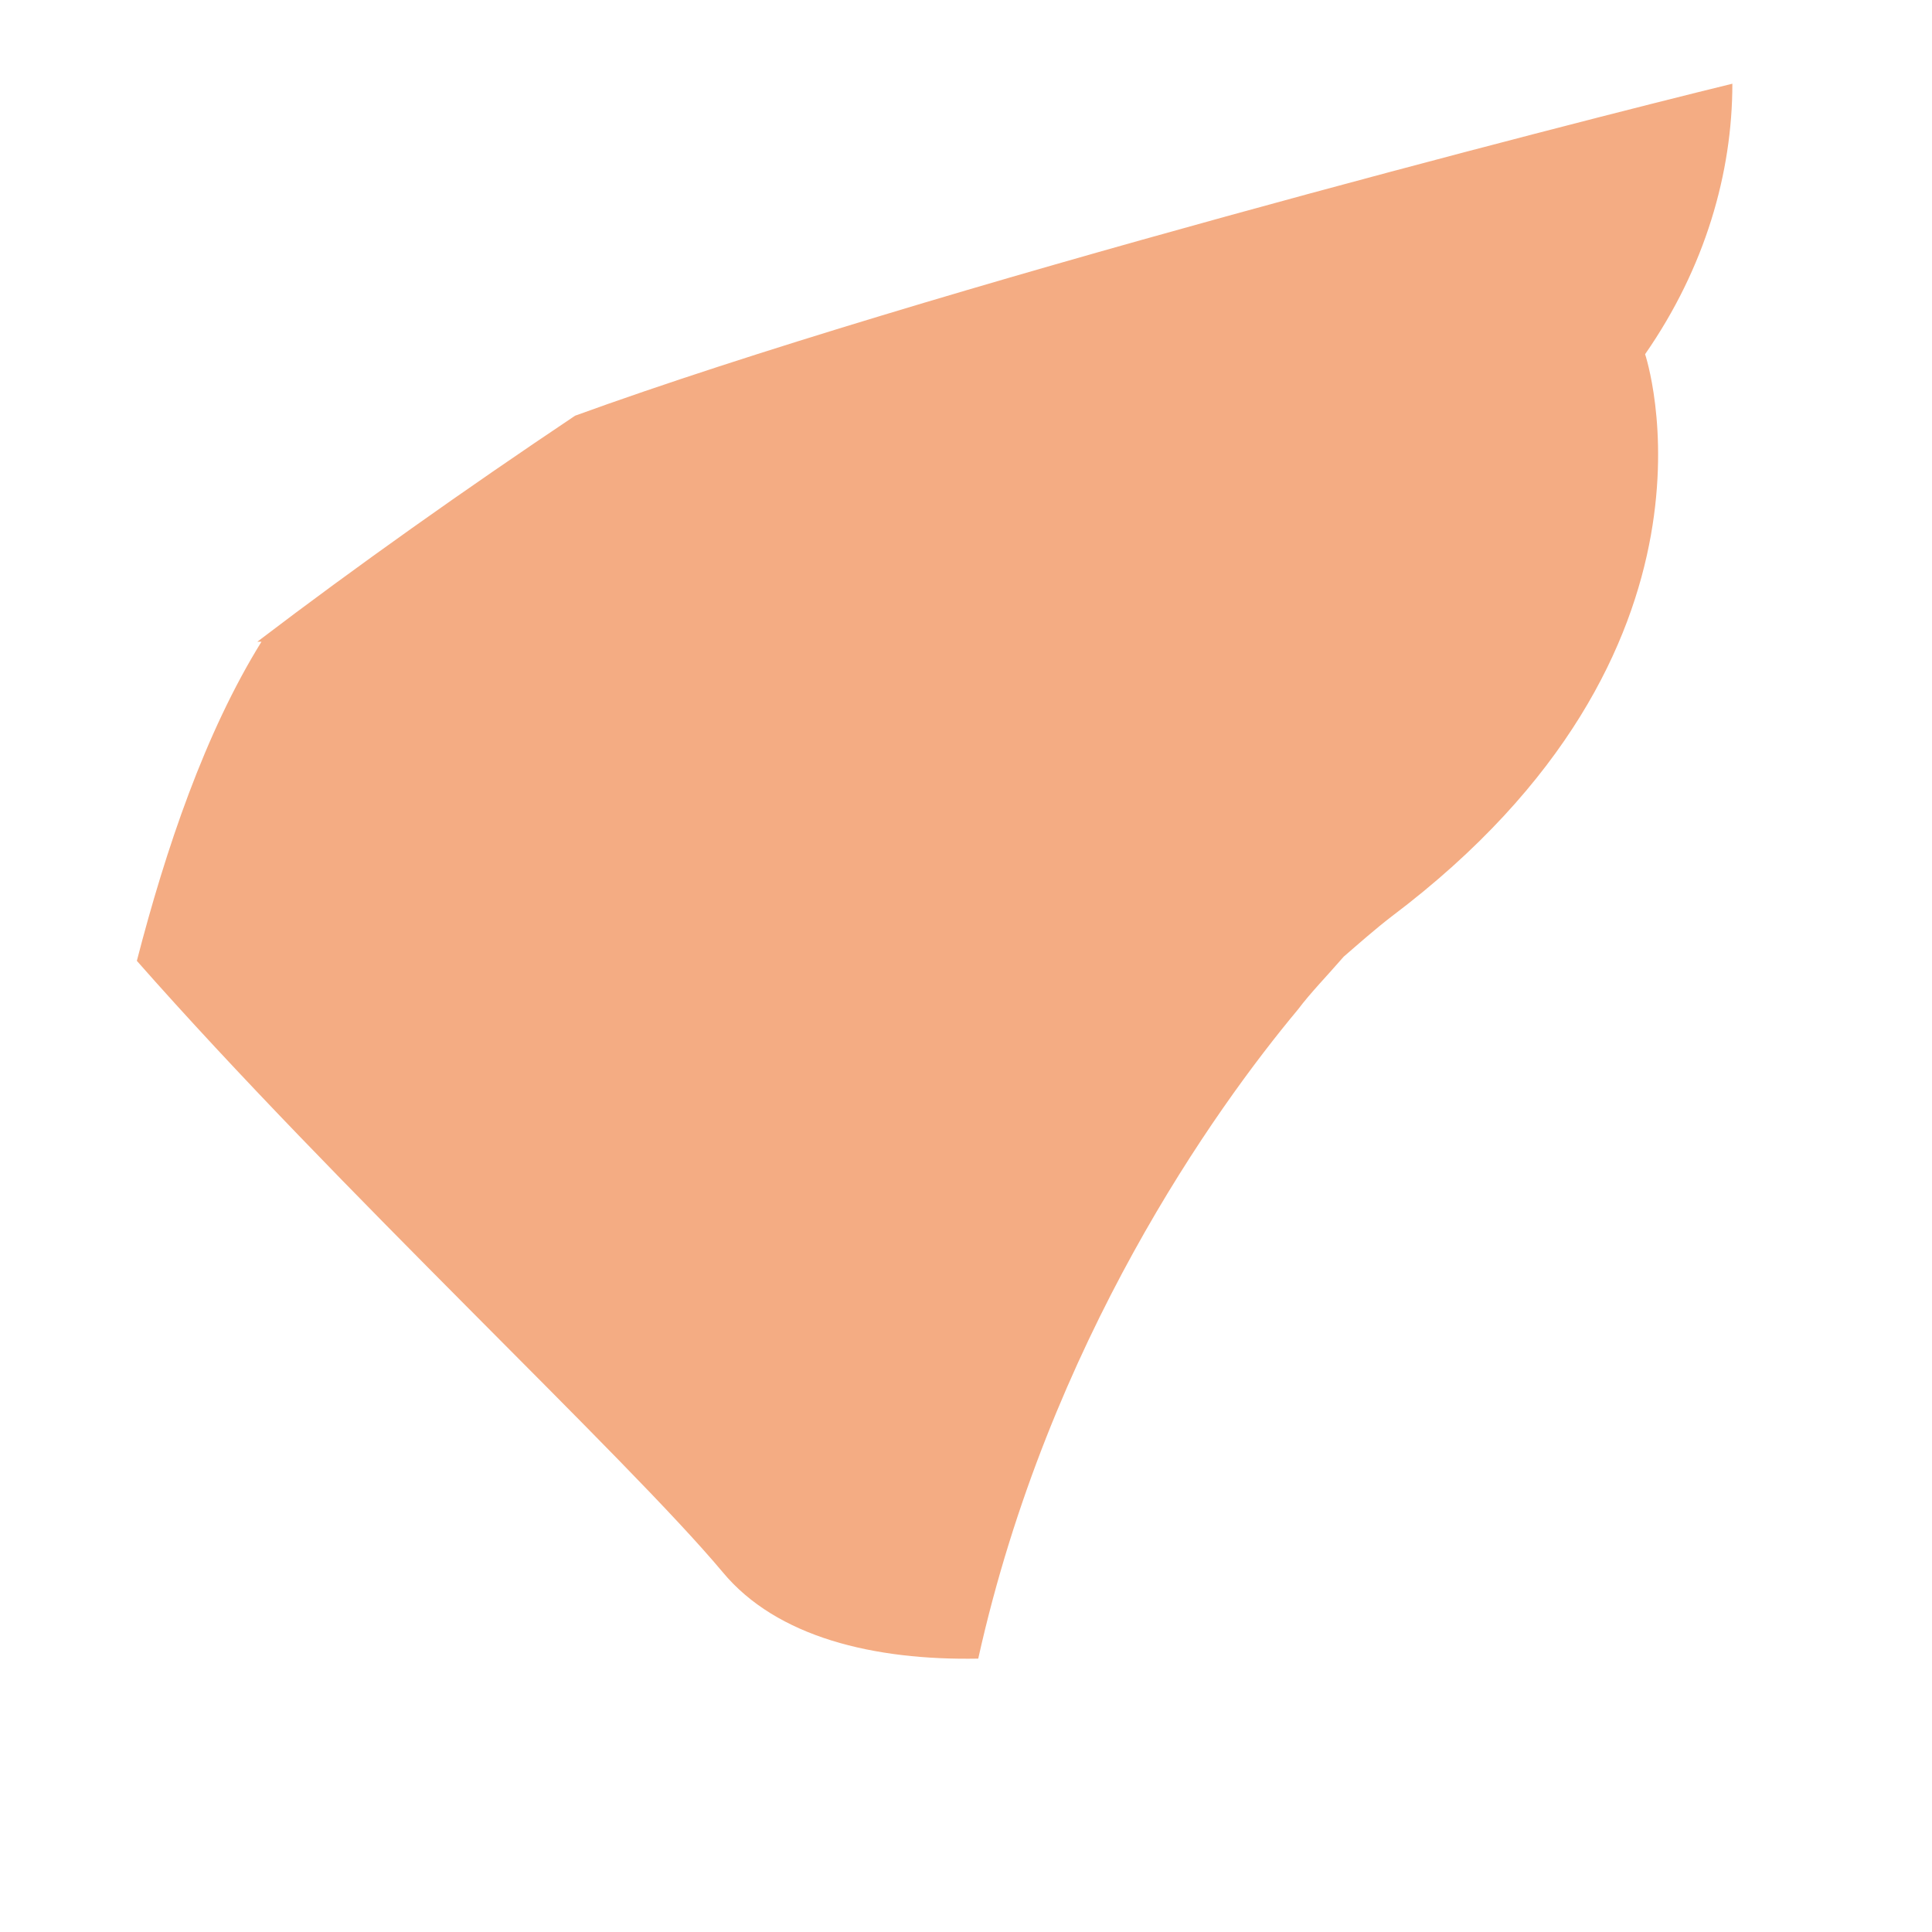 <svg width="6" height="6" viewBox="0 0 6 6" fill="none" xmlns="http://www.w3.org/2000/svg">
<path fill-rule="evenodd" clip-rule="evenodd" d="M0.799 1.993C1.109 1.757 1.444 1.52 1.786 1.291C2.87 0.897 4.896 0.378 5.38 0.26C5.38 0.536 5.296 0.831 5.109 1.1C5.109 1.1 5.419 2.019 4.322 2.846C4.27 2.886 4.218 2.932 4.173 2.971C4.122 3.03 4.07 3.083 4.031 3.135C3.773 3.444 3.257 4.166 3.038 5.151C2.715 5.157 2.412 5.085 2.244 4.882C1.947 4.527 1.044 3.687 0.425 2.984C0.515 2.636 0.637 2.275 0.812 1.993H0.799Z" fill="#F4AC83"/>
</svg>
